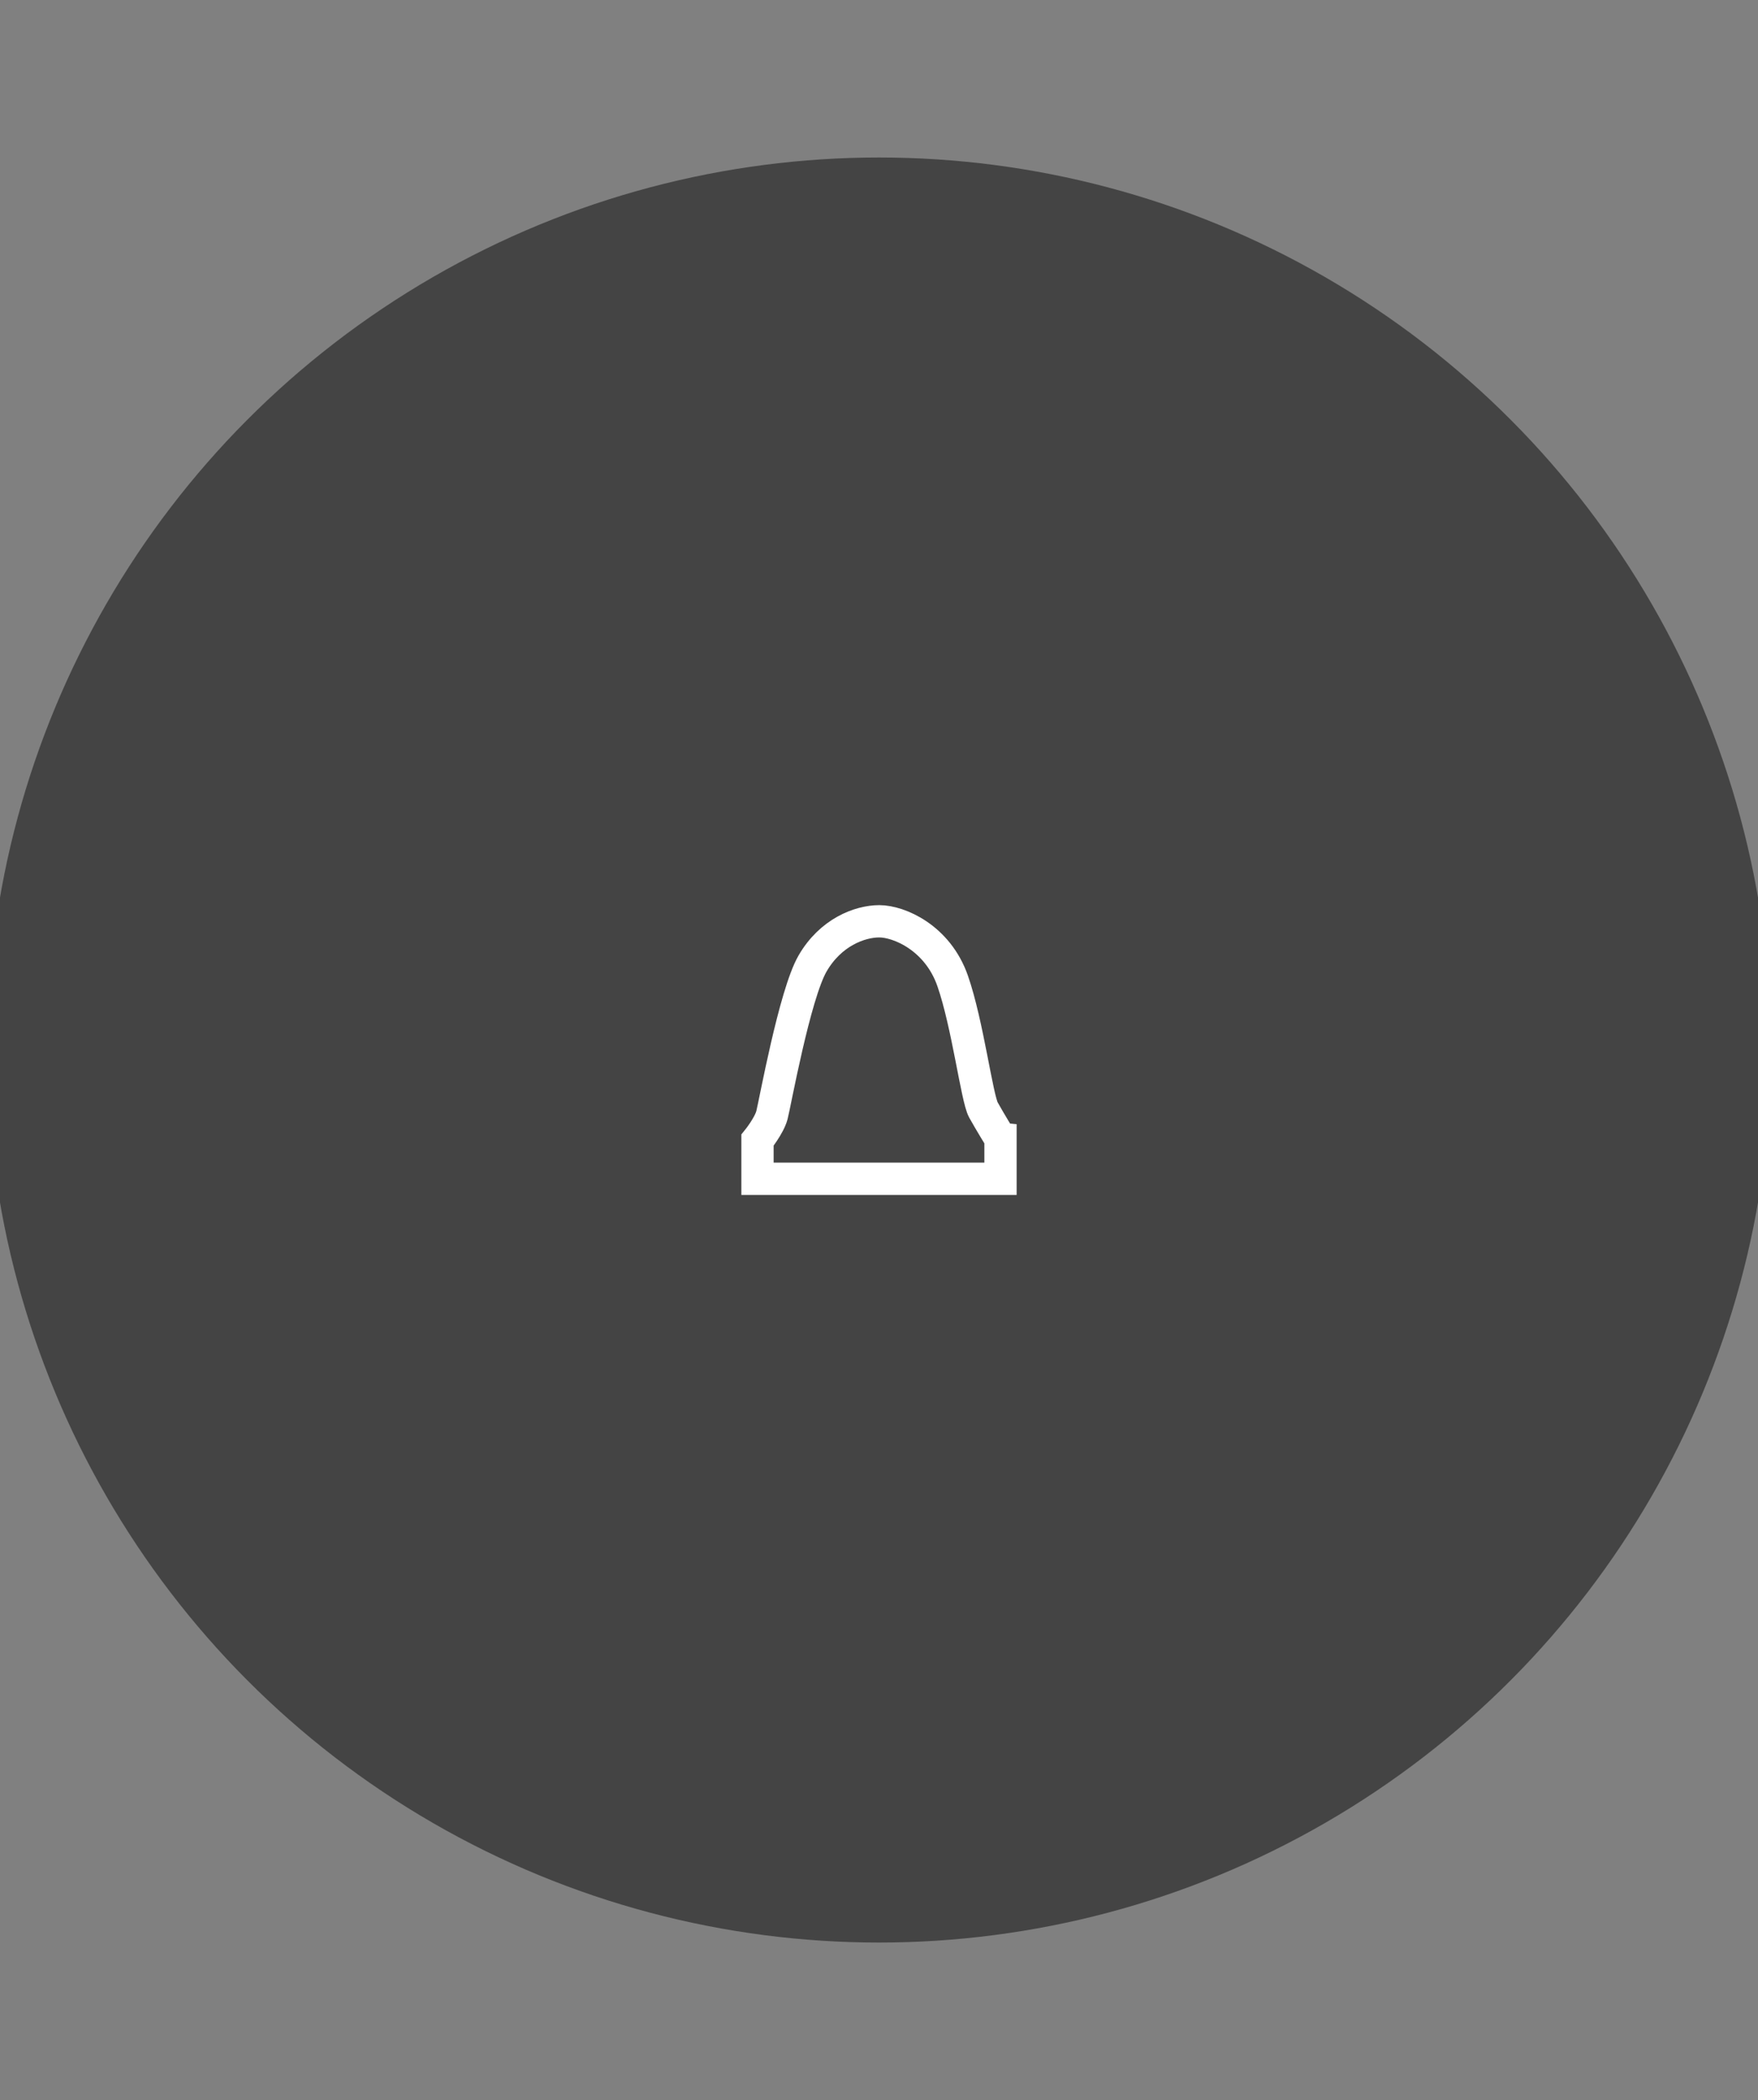 <?xml version="1.0" encoding="UTF-8" standalone="no"?>
<svg
   width="67"
   height="80"
   viewBox="0 0 67 80"
   version="1.1"
   id="svg4"
   sodipodi:docname="device_video_intercom.svg"
   inkscape:version="1.1 (c68e22c387, 2021-05-23)"
   xmlns:inkscape="http://www.inkscape.org/namespaces/inkscape"
   xmlns:sodipodi="http://sodipodi.sourceforge.net/DTD/sodipodi-0.dtd"
   xmlns="http://www.w3.org/2000/svg"
   xmlns:svg="http://www.w3.org/2000/svg">
  <rect x="0" y="0" width="67" height="80" fill="#808080" stroke="none"/>
  <defs
     id="defs8">
    <filter
       style="color-interpolation-filters:sRGB;"
       inkscape:label="Drop Shadow"
       id="filter2104"
       x="-5.405"
       y="-4.244"
       width="11.809"
       height="9.471">
      <feFlood
         flood-opacity="1"
         flood-color="rgb(255,255,255)"
         result="flood"
         id="feFlood2094" />
      <feComposite
         in="flood"
         in2="SourceGraphic"
         operator="in"
         result="composite1"
         id="feComposite2096" />
      <feGaussianBlur
         in="composite1"
         stdDeviation="3.4"
         result="blur"
         id="feGaussianBlur2098" />
      <feOffset
         dx="4.57967e-15"
         dy="4.57967e-15"
         result="offset"
         id="feOffset2100" />
      <feComposite
         in="SourceGraphic"
         in2="offset"
         operator="over"
         result="fbSourceGraphic"
         id="feComposite2102" />
      <feColorMatrix
         result="fbSourceGraphicAlpha"
         in="fbSourceGraphic"
         values="0 0 0 -1 0 0 0 0 -1 0 0 0 0 -1 0 0 0 0 1 0"
         id="feColorMatrix2124" />
      <feFlood
         id="feFlood2126"
         flood-opacity="1"
         flood-color="rgb(255,255,255)"
         result="flood"
         in="fbSourceGraphic" />
      <feComposite
         in2="fbSourceGraphic"
         id="feComposite2128"
         in="flood"
         operator="in"
         result="composite1" />
      <feGaussianBlur
         id="feGaussianBlur2130"
         in="composite1"
         stdDeviation="3.4"
         result="blur" />
      <feOffset
         id="feOffset2132"
         dx="4.57967e-15"
         dy="4.57967e-15"
         result="offset" />
      <feComposite
         in2="offset"
         id="feComposite2134"
         in="fbSourceGraphic"
         operator="over"
         result="fbSourceGraphic" />
      <feColorMatrix
         result="fbSourceGraphicAlpha"
         in="fbSourceGraphic"
         values="0 0 0 -1 0 0 0 0 -1 0 0 0 0 -1 0 0 0 0 1 0"
         id="feColorMatrix2304" />
      <feFlood
         id="feFlood2306"
         flood-opacity="1"
         flood-color="rgb(255,255,255)"
         result="flood"
         in="fbSourceGraphic" />
      <feComposite
         in2="fbSourceGraphic"
         id="feComposite2308"
         in="flood"
         operator="in"
         result="composite1" />
      <feGaussianBlur
         id="feGaussianBlur2310"
         in="composite1"
         stdDeviation="1.6"
         result="blur" />
      <feOffset
         id="feOffset2312"
         dx="4.57967e-15"
         dy="4.57967e-15"
         result="offset" />
      <feComposite
         in2="offset"
         id="feComposite2314"
         in="fbSourceGraphic"
         operator="over"
         result="fbSourceGraphic" />
      <feColorMatrix
         result="fbSourceGraphicAlpha"
         in="fbSourceGraphic"
         values="0 0 0 -1 0 0 0 0 -1 0 0 0 0 -1 0 0 0 0 1 0"
         id="feColorMatrix2334" />
      <feFlood
         id="feFlood2336"
         flood-opacity="1"
         flood-color="rgb(255,255,255)"
         result="flood"
         in="fbSourceGraphic" />
      <feComposite
         in2="fbSourceGraphic"
         id="feComposite2338"
         in="flood"
         operator="in"
         result="composite1" />
      <feGaussianBlur
         id="feGaussianBlur2340"
         in="composite1"
         stdDeviation="1.6"
         result="blur" />
      <feOffset
         id="feOffset2342"
         dx="4.57967e-15"
         dy="4.57967e-15"
         result="offset" />
      <feComposite
         in2="offset"
         id="feComposite2344"
         in="fbSourceGraphic"
         operator="over"
         result="composite2" />
    </filter>
    <filter
       style="color-interpolation-filters:sRGB"
       inkscape:label="Drop Shadow"
       id="filter2104-1"
       x="-5.405"
       y="-5.102"
       width="11.809"
       height="11.204">
      <feFlood
         flood-opacity="1"
         flood-color="rgb(255,255,255)"
         result="flood"
         id="feFlood2094-4" />
      <feComposite
         in="flood"
         in2="SourceGraphic"
         operator="in"
         result="composite1"
         id="feComposite2096-3" />
      <feGaussianBlur
         in="composite1"
         stdDeviation="3.4"
         result="blur"
         id="feGaussianBlur2098-3" />
      <feOffset
         dx="4.57967e-15"
         dy="4.57967e-15"
         result="offset"
         id="feOffset2100-1" />
      <feComposite
         in="SourceGraphic"
         in2="offset"
         operator="over"
         result="fbSourceGraphic"
         id="feComposite2102-8" />
      <feColorMatrix
         result="fbSourceGraphicAlpha"
         in="fbSourceGraphic"
         values="0 0 0 -1 0 0 0 0 -1 0 0 0 0 -1 0 0 0 0 1 0"
         id="feColorMatrix2124-4" />
      <feFlood
         id="feFlood2126-0"
         flood-opacity="1"
         flood-color="rgb(255,255,255)"
         result="flood"
         in="fbSourceGraphic" />
      <feComposite
         in2="fbSourceGraphic"
         id="feComposite2128-5"
         in="flood"
         operator="in"
         result="composite1" />
      <feGaussianBlur
         id="feGaussianBlur2130-9"
         in="composite1"
         stdDeviation="3.4"
         result="blur" />
      <feOffset
         id="feOffset2132-8"
         dx="4.57967e-15"
         dy="4.57967e-15"
         result="offset" />
      <feComposite
         in2="offset"
         id="feComposite2134-5"
         in="fbSourceGraphic"
         operator="over"
         result="fbSourceGraphic" />
      <feColorMatrix
         result="fbSourceGraphicAlpha"
         in="fbSourceGraphic"
         values="0 0 0 -1 0 0 0 0 -1 0 0 0 0 -1 0 0 0 0 1 0"
         id="feColorMatrix2304-3" />
      <feFlood
         id="feFlood2306-0"
         flood-opacity="1"
         flood-color="rgb(255,255,255)"
         result="flood"
         in="fbSourceGraphic" />
      <feComposite
         in2="fbSourceGraphic"
         id="feComposite2308-1"
         in="flood"
         operator="in"
         result="composite1" />
      <feGaussianBlur
         id="feGaussianBlur2310-9"
         in="composite1"
         stdDeviation="1.6"
         result="blur" />
      <feOffset
         id="feOffset2312-9"
         dx="4.57967e-15"
         dy="4.57967e-15"
         result="offset" />
      <feComposite
         in2="offset"
         id="feComposite2314-9"
         in="fbSourceGraphic"
         operator="over"
         result="fbSourceGraphic" />
      <feColorMatrix
         result="fbSourceGraphicAlpha"
         in="fbSourceGraphic"
         values="0 0 0 -1 0 0 0 0 -1 0 0 0 0 -1 0 0 0 0 1 0"
         id="feColorMatrix2334-5" />
      <feFlood
         id="feFlood2336-5"
         flood-opacity="1"
         flood-color="rgb(255,255,255)"
         result="flood"
         in="fbSourceGraphic" />
      <feComposite
         in2="fbSourceGraphic"
         id="feComposite2338-0"
         in="flood"
         operator="in"
         result="composite1" />
      <feGaussianBlur
         id="feGaussianBlur2340-6"
         in="composite1"
         stdDeviation="1.6"
         result="blur" />
      <feOffset
         id="feOffset2342-0"
         dx="4.57967e-15"
         dy="4.57967e-15"
         result="offset" />
      <feComposite
         in2="offset"
         id="feComposite2344-2"
         in="fbSourceGraphic"
         operator="over"
         result="composite2" />
    </filter>
  </defs>
  <sodipodi:namedview
     id="namedview6"
     pagecolor="#ffffff"
     bordercolor="#666666"
     borderopacity="1.0"
     inkscape:pageshadow="2"
     inkscape:pageopacity="0.0"
     inkscape:pagecheckerboard="0"
     showgrid="false"
     inkscape:zoom="5.6568543"
     inkscape:cx="42.426406"
     inkscape:cy="31.377863"
     inkscape:window-width="1920"
     inkscape:window-height="1017"
     inkscape:window-x="1912"
     inkscape:window-y="-8"
     inkscape:window-maximized="1"
     inkscape:current-layer="svg4" />
  <circle
     style="display:inline;fill:#444444;fill-opacity:1;stroke-width:6.33;stop-color:#000000"
     id="path855"
     cx="33.5"
     cy="40"
     r="34" />
  <path
     style="display:inline;fill:none;fill-opacity:1;stroke:#ffffff;stroke-width:1.23;stroke-linecap:butt;stroke-linejoin:miter;stroke-miterlimit:4;stroke-dasharray:none;stroke-opacity:1"
     d="m 38.13,43.382 v 1.523 h -9.26 v -1.473 c 0,0 0.441,-0.545 0.55,-0.952 0.109,-0.407 0.862,-4.587 1.547,-5.775 0.686,-1.188 1.797,-1.609 2.545,-1.609 0.749,0 2.221,0.624 2.795,2.271 0.574,1.647 0.923,4.468 1.173,4.917 0.25,0.449 0.649,1.098 0.649,1.098 z"
     id="path1042-0" />
</svg>
